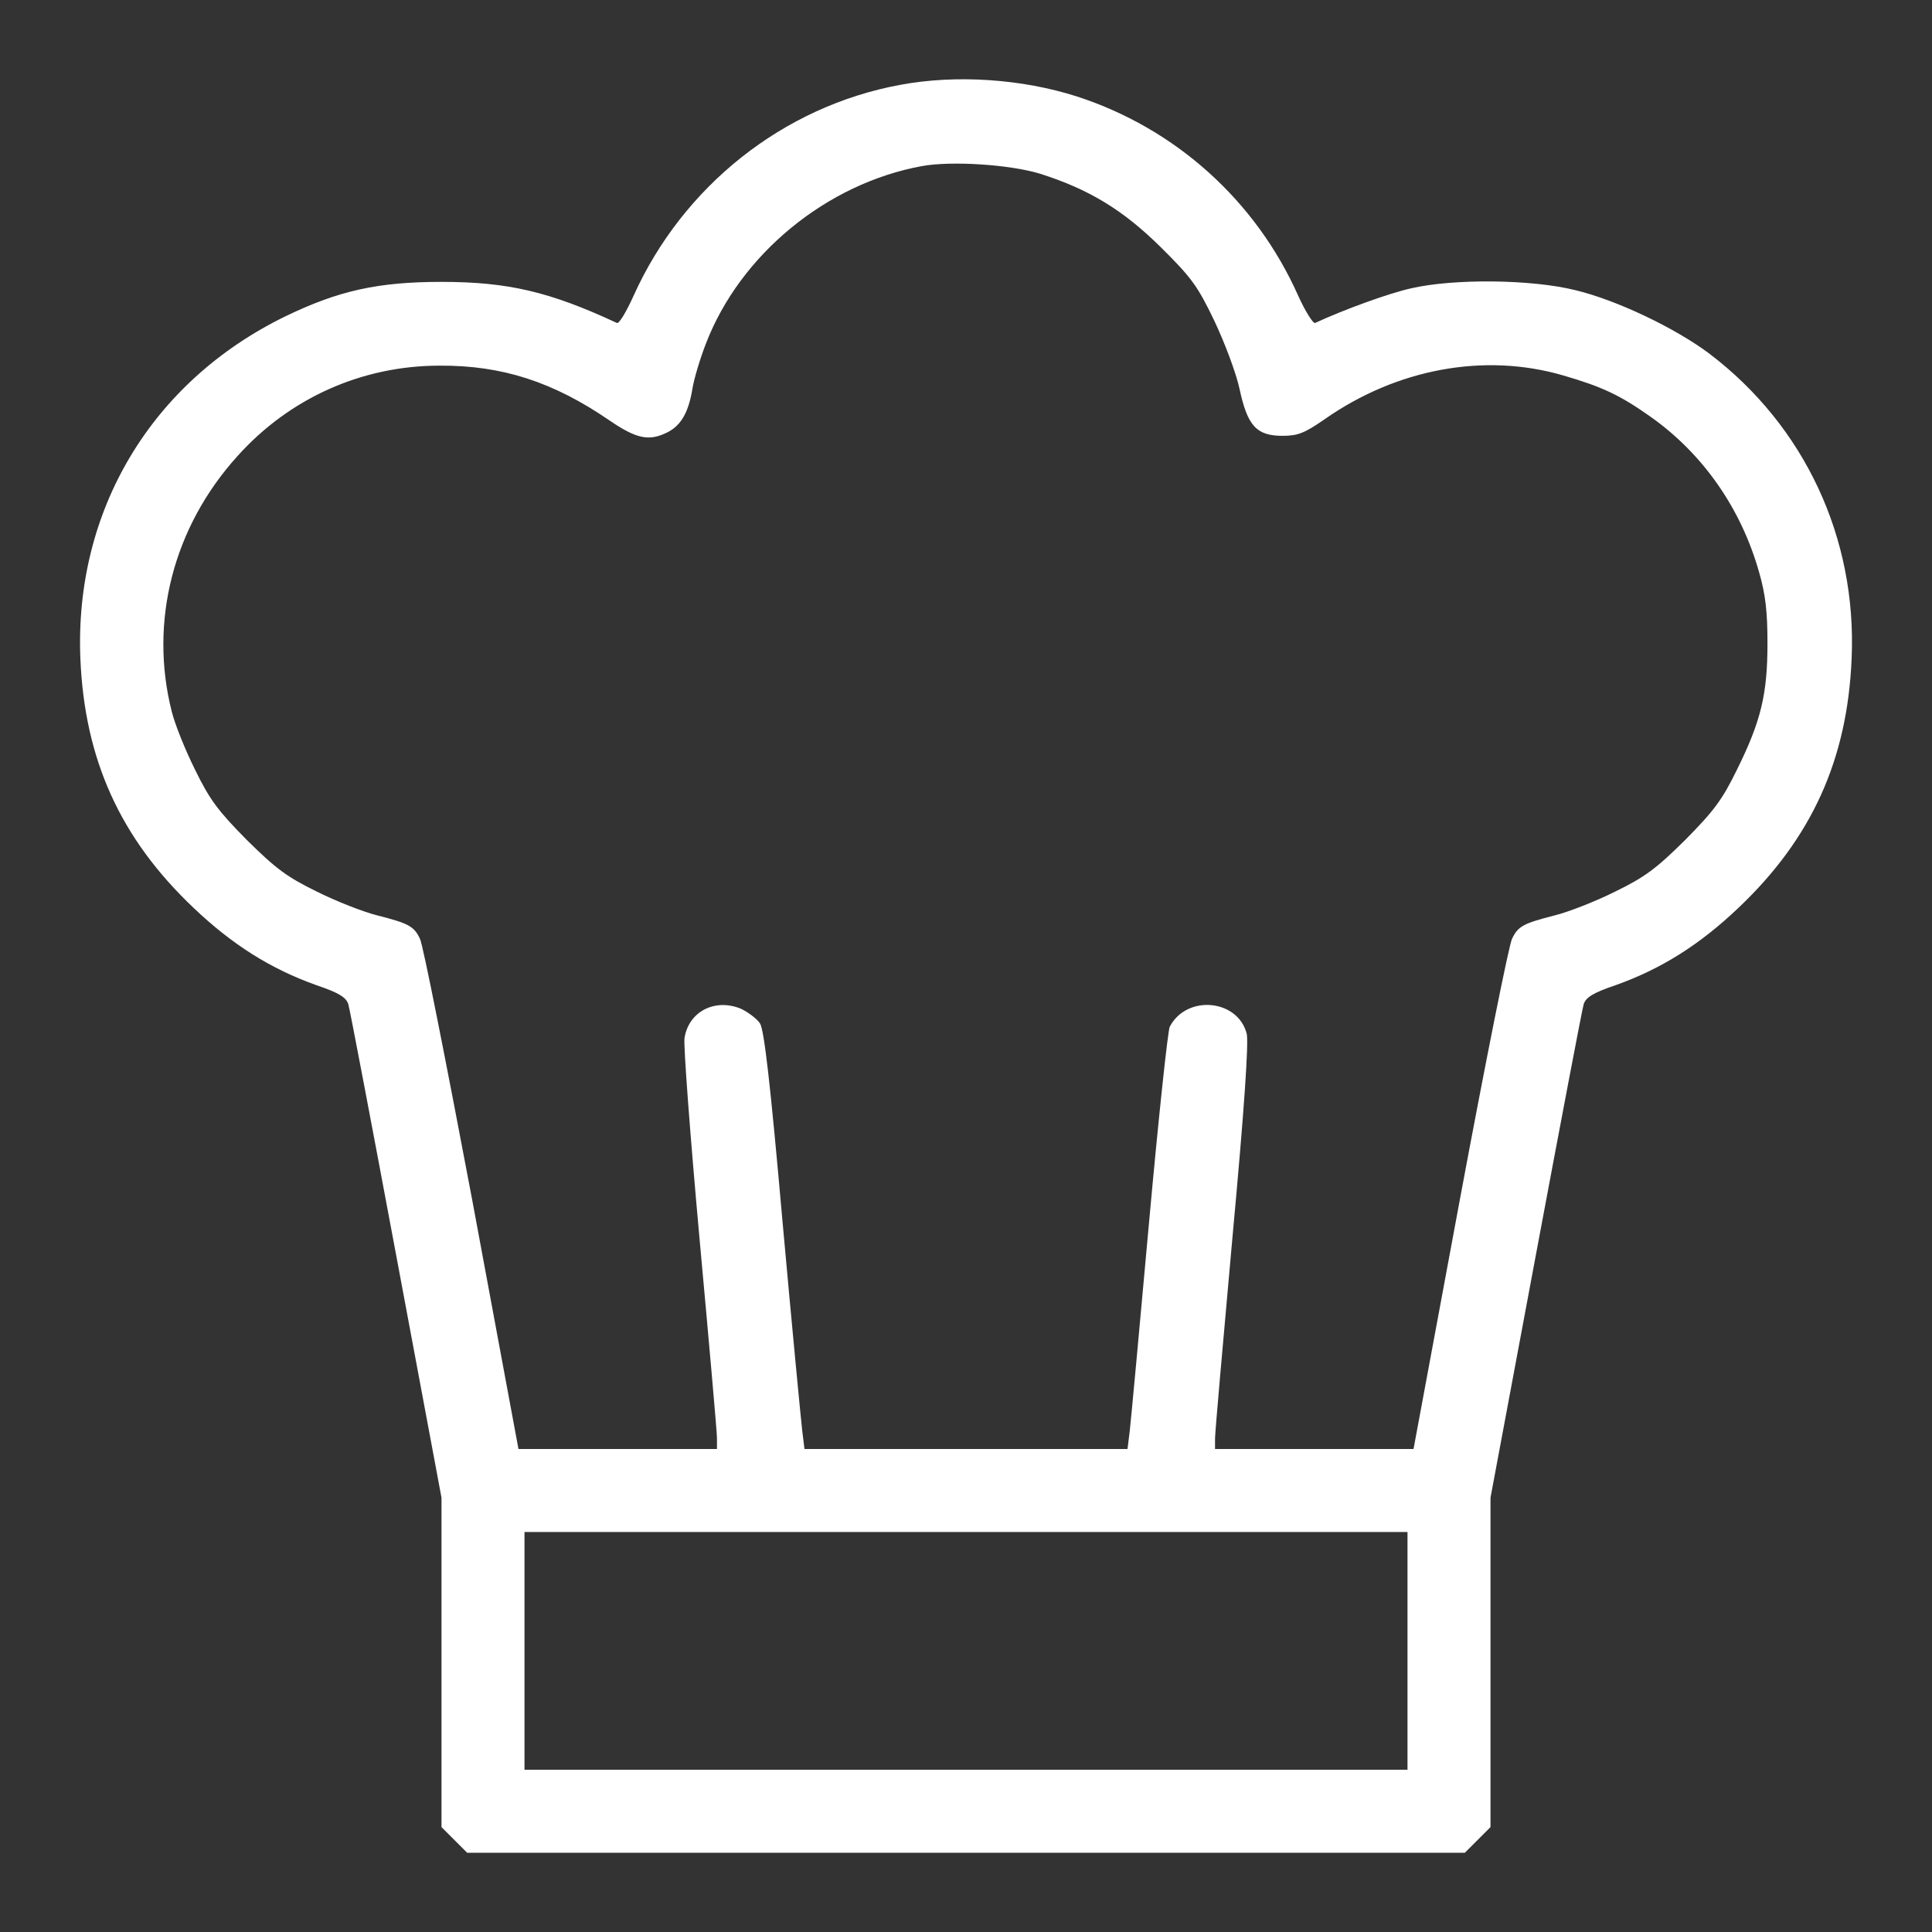 <svg width="50" height="50" viewBox="0 0 50 50" fill="none" xmlns="http://www.w3.org/2000/svg">
<rect x="0" y="0" width="50" height="50" fill="#333333" stroke="none"/>
<path d="M23.291 2.197C20.273 2.754 17.676 4.814 16.396 7.656C16.211 8.066 16.025 8.379 15.967 8.359C14.229 7.549 13.145 7.295 11.426 7.295C9.785 7.295 8.76 7.52 7.373 8.193C3.916 9.883 1.924 13.213 2.08 17.041C2.188 19.648 3.105 21.689 5.01 23.496C6.016 24.453 7.012 25.078 8.193 25.498C8.77 25.693 8.955 25.811 9.014 25.986C9.053 26.113 9.609 29.043 10.254 32.49L11.426 38.76V43.027V47.285L11.758 47.617L12.09 47.949H25H37.91L38.242 47.617L38.574 47.285V43.027V38.76L39.746 32.49C40.391 29.043 40.947 26.113 40.986 25.986C41.045 25.811 41.23 25.693 41.807 25.498C42.988 25.078 43.984 24.453 44.99 23.496C46.895 21.689 47.812 19.648 47.92 17.041C48.057 13.916 46.699 11.025 44.248 9.16C43.369 8.496 41.836 7.764 40.772 7.51C39.639 7.227 37.627 7.207 36.523 7.461C35.947 7.588 34.766 8.018 34.033 8.359C33.984 8.379 33.779 8.057 33.594 7.646C32.5 5.195 30.43 3.33 27.881 2.5C26.455 2.041 24.746 1.924 23.291 2.197ZM26.904 4.492C28.174 4.893 29.062 5.43 30.039 6.396C30.83 7.178 30.996 7.402 31.426 8.301C31.699 8.877 31.992 9.658 32.08 10.068C32.285 11.025 32.52 11.279 33.193 11.279C33.584 11.279 33.76 11.211 34.268 10.859C36.143 9.541 38.418 9.121 40.459 9.717C41.465 10.01 41.924 10.225 42.725 10.791C44.072 11.748 45.059 13.154 45.527 14.815C45.693 15.391 45.742 15.84 45.742 16.65C45.742 17.959 45.576 18.662 44.951 19.922C44.57 20.703 44.355 20.986 43.613 21.738C42.861 22.48 42.578 22.695 41.797 23.076C41.289 23.33 40.586 23.604 40.234 23.691C39.434 23.896 39.287 23.965 39.131 24.297C39.053 24.443 38.447 27.471 37.783 31.035L36.582 37.5H34.014H31.445V37.227C31.445 37.08 31.65 34.746 31.895 32.031C32.207 28.662 32.315 26.992 32.266 26.758C32.041 25.859 30.713 25.732 30.273 26.572C30.225 26.66 29.98 28.945 29.736 31.65C29.492 34.355 29.268 36.777 29.238 37.031L29.18 37.5H25H20.82L20.762 37.031C20.732 36.777 20.498 34.355 20.254 31.641C19.932 27.988 19.775 26.65 19.668 26.484C19.58 26.357 19.355 26.191 19.17 26.104C18.496 25.83 17.822 26.182 17.715 26.865C17.686 27.051 17.861 29.385 18.105 32.07C18.35 34.746 18.555 37.06 18.555 37.217V37.5H15.986H13.418L12.217 31.035C11.543 27.471 10.947 24.443 10.869 24.297C10.713 23.965 10.566 23.896 9.766 23.691C9.414 23.604 8.711 23.33 8.203 23.076C7.422 22.695 7.139 22.48 6.387 21.738C5.645 20.986 5.43 20.703 5.049 19.922C4.795 19.414 4.521 18.73 4.443 18.408C3.857 16.084 4.482 13.643 6.143 11.807C7.49 10.303 9.365 9.463 11.377 9.463C12.998 9.453 14.316 9.883 15.771 10.879C16.484 11.367 16.807 11.426 17.285 11.182C17.627 11.006 17.822 10.664 17.92 10.059C17.959 9.814 18.115 9.287 18.271 8.887C19.16 6.582 21.396 4.746 23.867 4.297C24.639 4.16 26.123 4.258 26.904 4.492ZM36.426 42.725V45.801H25H13.574V42.725V39.648H25H36.426V42.725Z" fill="white"/>
</svg>
